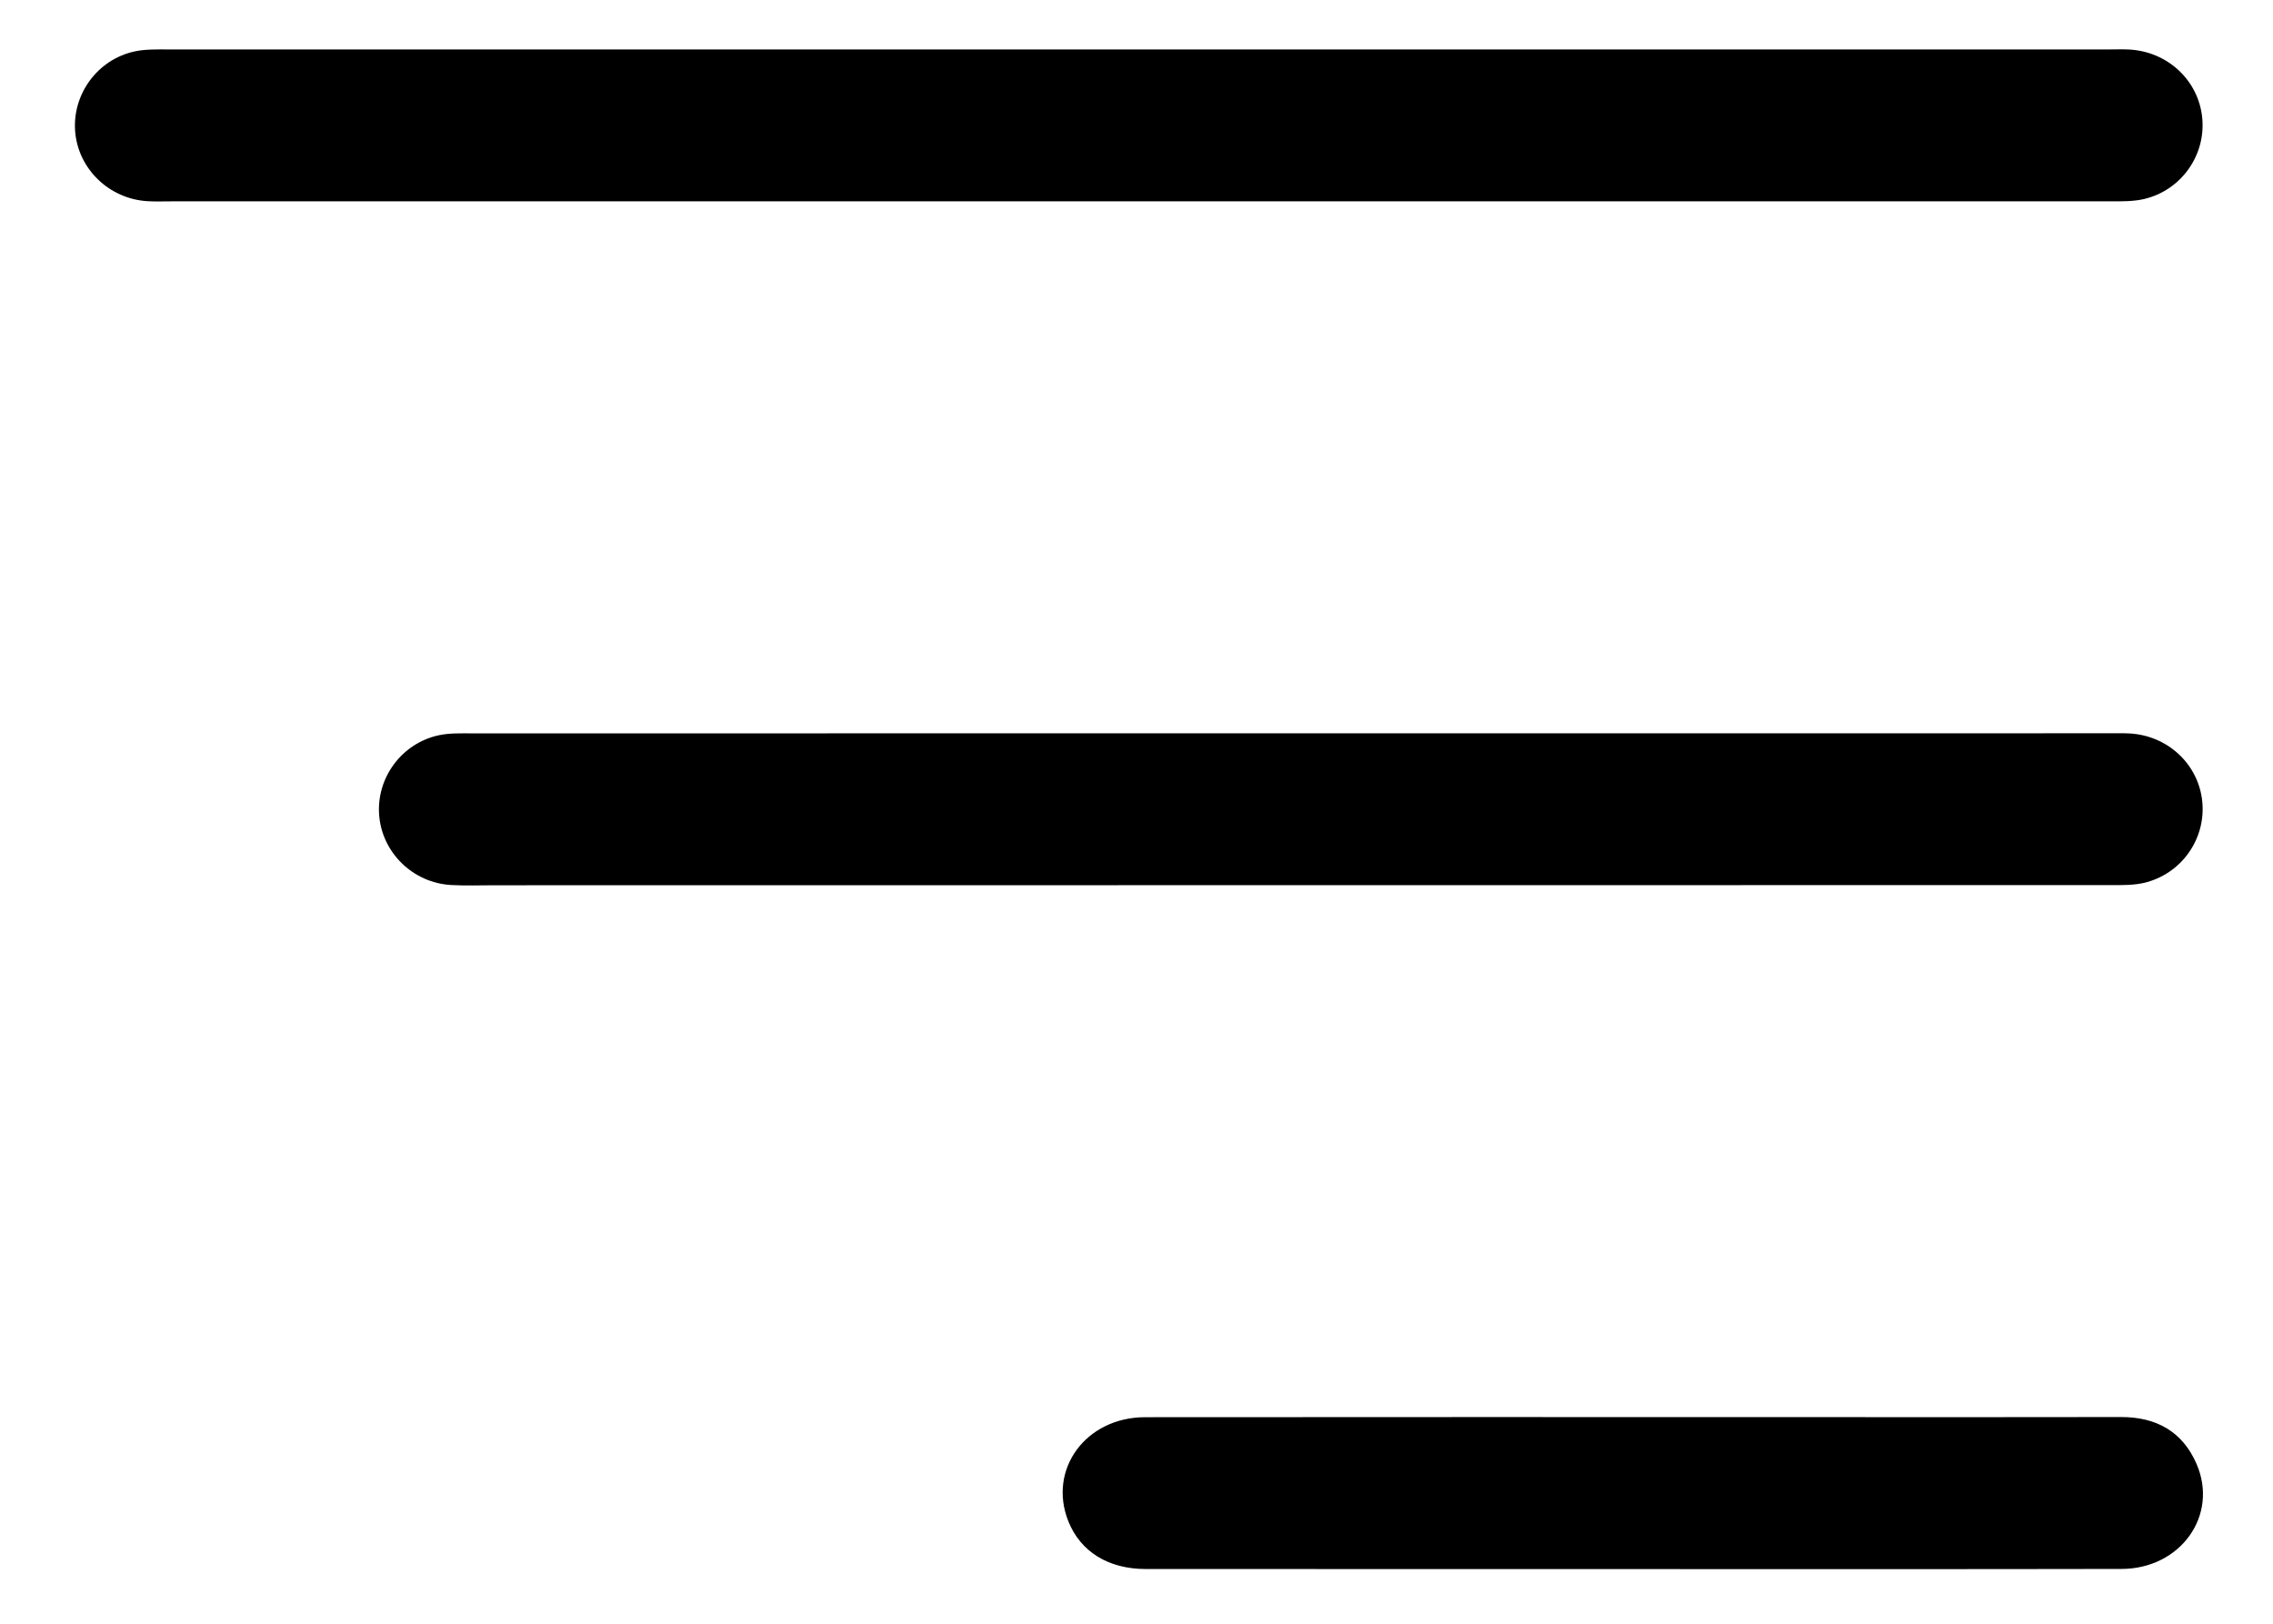 <svg width="28" height="20" viewBox="0 0 28 20" fill="none" xmlns="http://www.w3.org/2000/svg">
<path d="M14.04 2.48C18.028 2.48 22.015 2.48 26.004 2.48C26.14 2.48 26.279 2.482 26.41 2.452C26.87 2.344 27.174 1.912 27.128 1.451C27.083 0.99 26.702 0.634 26.226 0.61C26.148 0.606 26.07 0.609 25.993 0.609C18.018 0.609 10.042 0.609 2.067 0.609C1.931 0.609 1.791 0.605 1.66 0.633C1.201 0.731 0.888 1.162 0.926 1.623C0.965 2.082 1.344 2.449 1.815 2.478C1.912 2.484 2.01 2.48 2.107 2.48C6.085 2.48 10.063 2.48 14.04 2.48Z" fill="black"/>
<path d="M15.912 10.903C19.275 10.903 22.639 10.903 26.003 10.902C26.139 10.902 26.279 10.905 26.409 10.875C26.869 10.768 27.174 10.337 27.129 9.876C27.085 9.415 26.704 9.058 26.229 9.034C26.151 9.03 26.073 9.032 25.996 9.032C19.268 9.032 12.541 9.032 5.814 9.033C5.678 9.033 5.538 9.028 5.407 9.056C4.947 9.154 4.633 9.584 4.671 10.044C4.708 10.504 5.087 10.874 5.557 10.901C5.732 10.911 5.908 10.904 6.084 10.904C9.36 10.903 12.636 10.903 15.912 10.903Z" fill="black"/>
<path d="M20.11 19.327C22.118 19.327 24.126 19.329 26.135 19.325C26.862 19.323 27.333 18.664 27.058 18.031C26.885 17.632 26.561 17.453 26.127 17.454C24.849 17.457 23.573 17.455 22.296 17.455C19.566 17.455 16.836 17.453 14.107 17.456C13.376 17.456 12.906 18.098 13.16 18.737C13.309 19.111 13.651 19.326 14.114 19.326C16.113 19.327 18.111 19.327 20.11 19.327Z" fill="black"/>
</svg>
